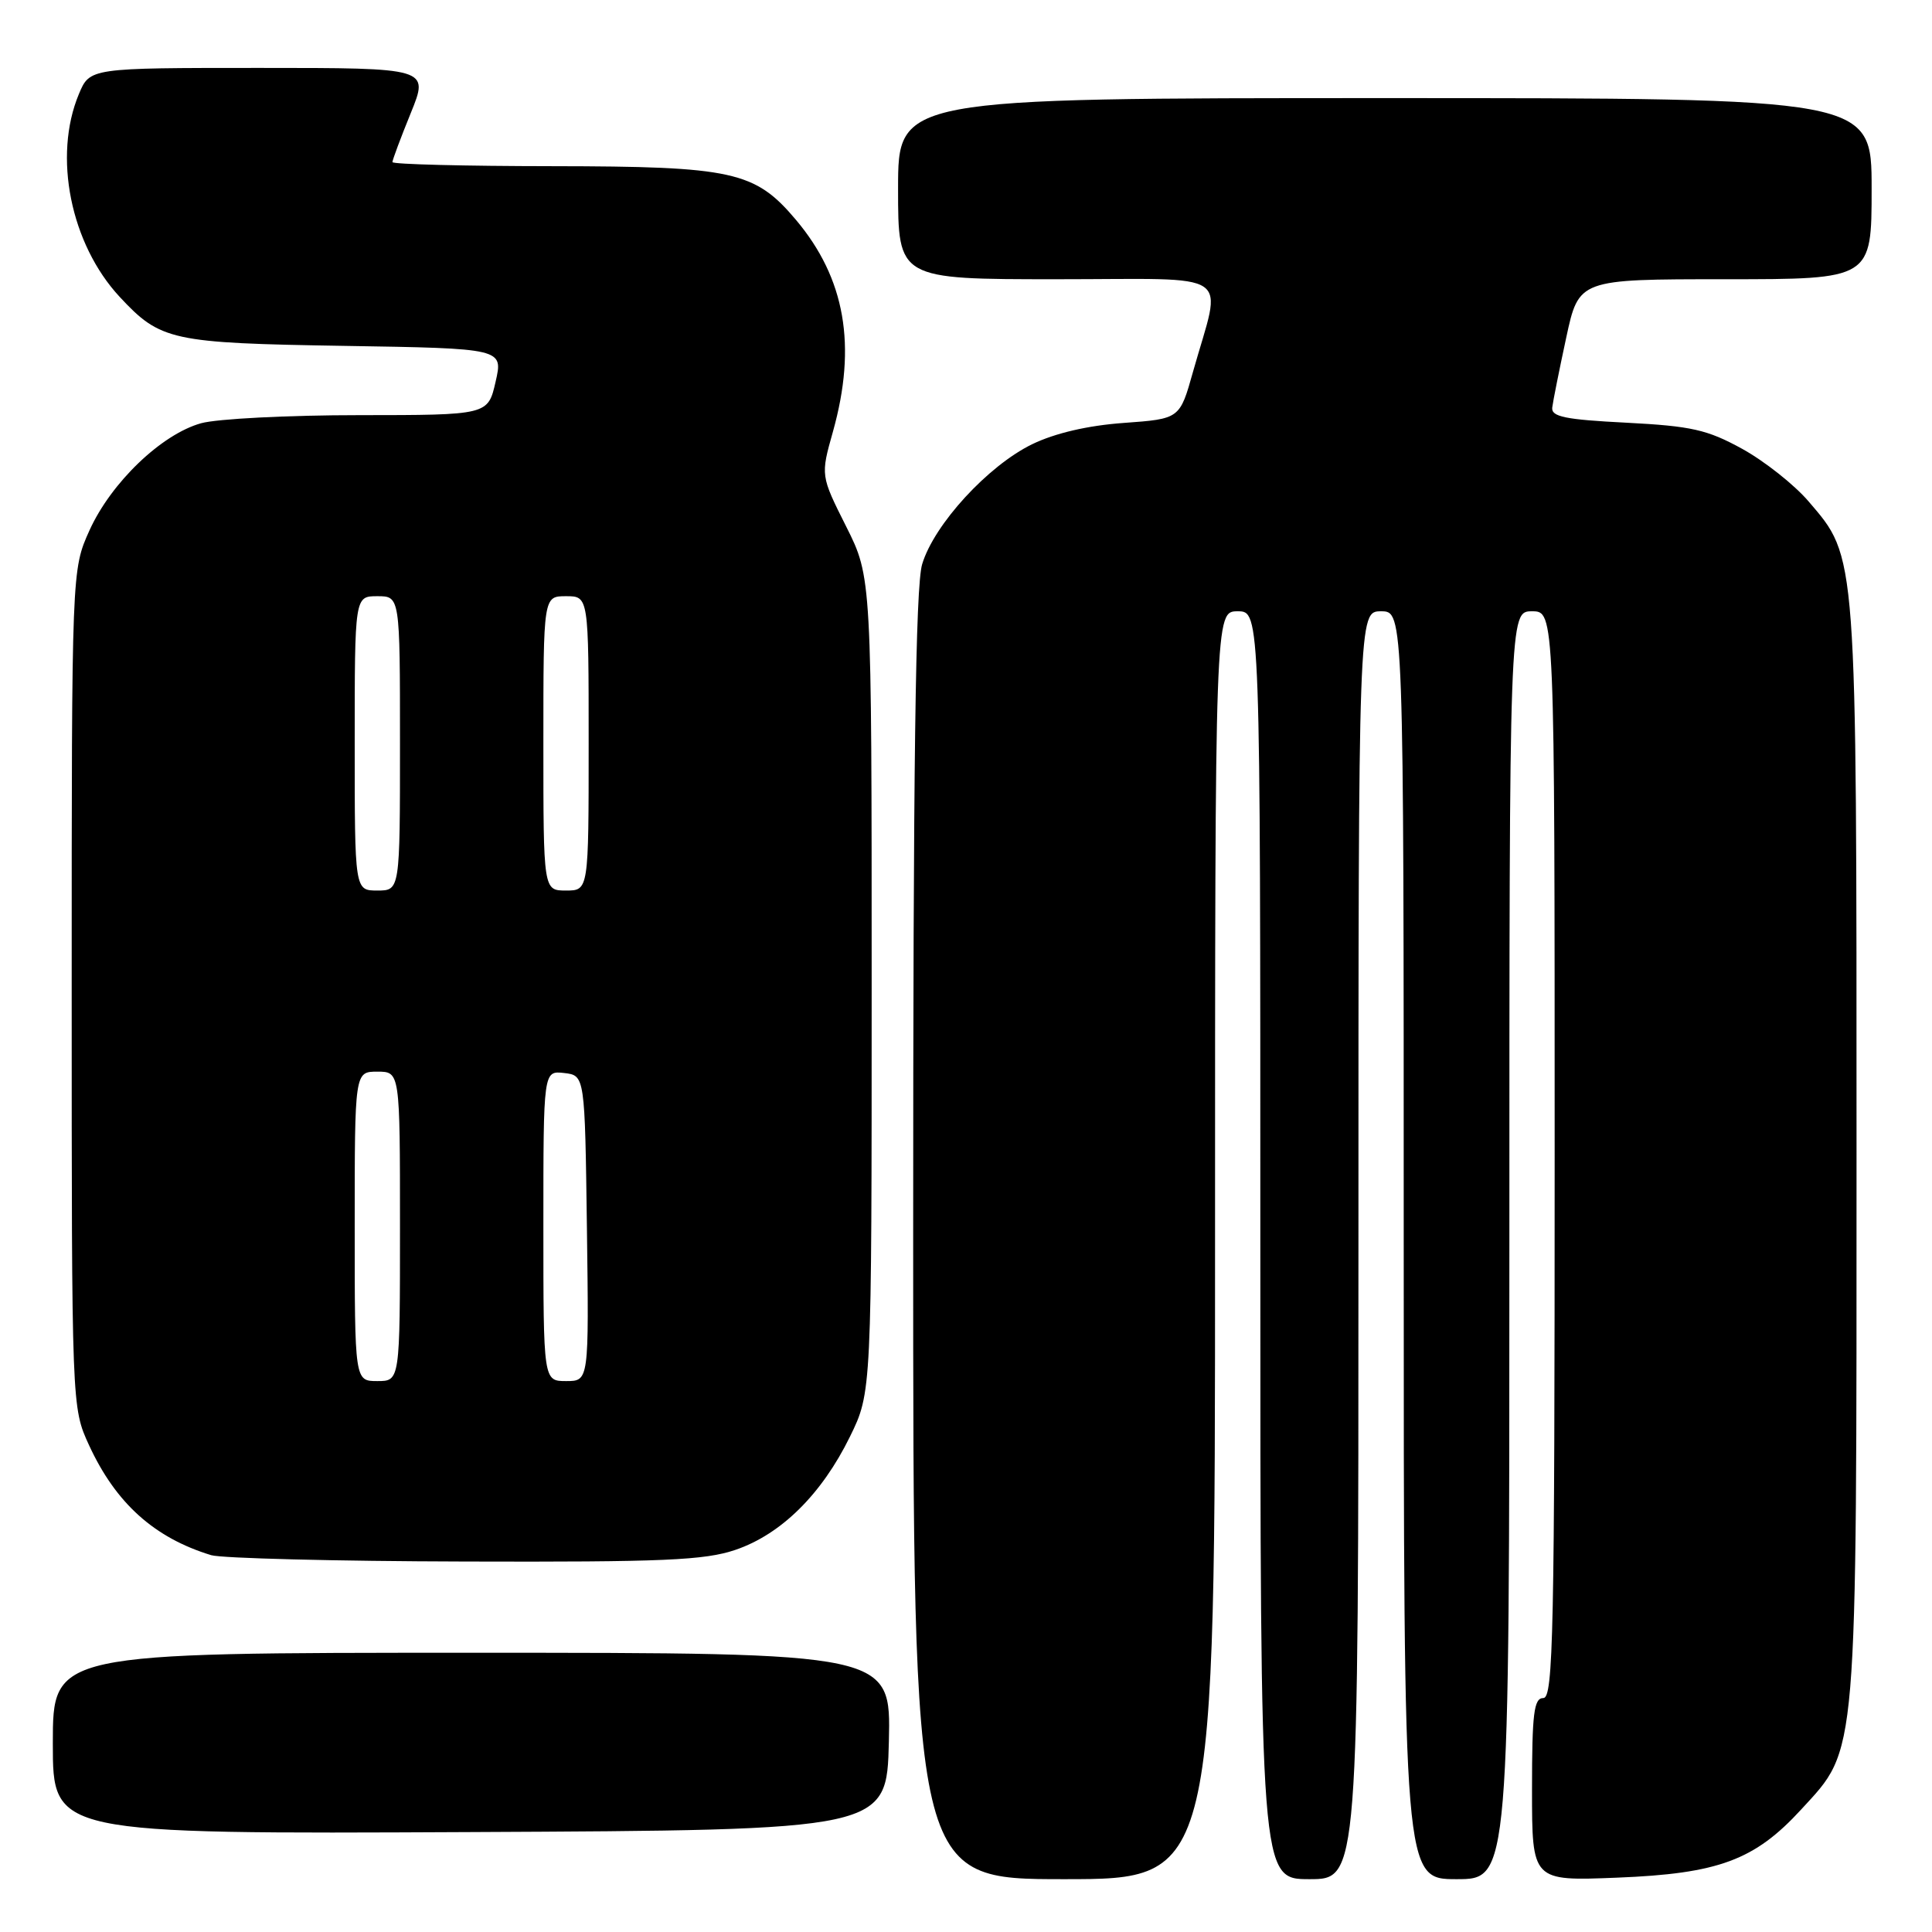 <?xml version="1.0" encoding="UTF-8" standalone="no"?>
<!DOCTYPE svg PUBLIC "-//W3C//DTD SVG 1.1//EN" "http://www.w3.org/Graphics/SVG/1.1/DTD/svg11.dtd" >
<svg xmlns="http://www.w3.org/2000/svg" xmlns:xlink="http://www.w3.org/1999/xlink" version="1.1" viewBox="0 0 256 256">
 <g >
 <path fill="currentColor"
d=" M 161.00 165.00 C 161.00 81.00 161.00 81.00 164.00 81.00 C 167.00 81.00 167.00 81.00 167.00 165.00 C 167.00 249.00 167.00 249.00 173.50 249.00 C 180.00 249.00 180.00 249.00 180.00 165.00 C 180.00 81.00 180.00 81.00 183.00 81.00 C 186.00 81.00 186.00 81.00 186.00 165.00 C 186.00 249.00 186.00 249.00 193.00 249.00 C 200.00 249.00 200.00 249.00 200.00 165.00 C 200.00 81.00 200.00 81.00 203.00 81.00 C 206.00 81.00 206.00 81.00 206.00 153.00 C 206.00 216.33 205.82 225.00 204.50 225.00 C 203.25 225.00 203.00 227.01 203.00 237.13 C 203.00 249.25 203.00 249.25 214.25 248.80 C 227.70 248.27 232.50 246.49 238.68 239.75 C 246.20 231.55 246.00 233.95 246.00 152.50 C 246.00 72.67 246.10 73.98 239.63 66.42 C 237.75 64.23 233.81 61.11 230.86 59.48 C 226.22 56.93 224.15 56.46 215.50 56.01 C 207.39 55.60 205.53 55.22 205.68 54.00 C 205.78 53.17 206.61 49.01 207.53 44.75 C 209.20 37.00 209.20 37.00 228.60 37.00 C 248.00 37.00 248.00 37.00 248.00 25.00 C 248.00 13.00 248.00 13.00 183.50 13.00 C 119.00 13.00 119.00 13.00 119.00 25.00 C 119.00 37.00 119.00 37.00 140.08 37.00 C 164.01 37.00 161.93 35.58 158.08 49.26 C 156.33 55.50 156.33 55.50 148.91 56.04 C 144.15 56.38 139.81 57.39 136.77 58.86 C 130.91 61.71 123.77 69.49 122.19 74.76 C 121.31 77.69 121.00 100.99 121.00 163.87 C 121.00 249.00 121.00 249.00 141.00 249.00 C 161.00 249.00 161.00 249.00 161.00 165.00 Z  M 117.78 230.75 C 118.06 219.00 118.06 219.00 62.53 219.00 C 7.00 219.00 7.00 219.00 7.00 231.01 C 7.00 243.02 7.00 243.02 62.25 242.76 C 117.50 242.50 117.50 242.50 117.78 230.75 Z  M 97.46 205.36 C 103.51 203.30 108.88 197.99 112.61 190.39 C 115.50 184.50 115.50 184.50 115.50 130.50 C 115.50 76.50 115.50 76.50 112.12 69.76 C 108.73 63.01 108.73 63.01 110.37 57.19 C 113.56 45.80 112.00 36.87 105.45 29.11 C 100.03 22.69 97.10 22.05 73.25 22.02 C 61.56 22.01 52.00 21.77 52.00 21.48 C 52.00 21.19 53.09 18.27 54.43 14.98 C 56.86 9.00 56.86 9.00 34.38 9.00 C 11.90 9.00 11.90 9.00 10.45 12.47 C 7.01 20.71 9.35 32.33 15.86 39.34 C 21.26 45.14 22.68 45.46 45.59 45.83 C 66.68 46.17 66.68 46.17 65.67 50.58 C 64.66 55.00 64.66 55.00 47.58 55.01 C 38.19 55.01 28.77 55.49 26.65 56.08 C 21.40 57.54 14.72 63.95 11.86 70.27 C 9.50 75.50 9.50 75.50 9.50 131.00 C 9.50 186.50 9.50 186.50 11.80 191.50 C 15.34 199.18 20.44 203.77 27.99 206.07 C 29.37 206.48 44.48 206.87 61.57 206.91 C 87.92 206.99 93.38 206.75 97.46 205.36 Z  M 47.00 162.50 C 47.00 142.00 47.00 142.00 50.00 142.00 C 53.00 142.00 53.00 142.00 53.00 162.50 C 53.00 183.00 53.00 183.00 50.00 183.00 C 47.00 183.00 47.00 183.00 47.00 162.50 Z  M 72.00 162.43 C 72.00 141.87 72.00 141.87 74.75 142.18 C 77.50 142.50 77.50 142.50 77.77 162.75 C 78.04 183.00 78.04 183.00 75.02 183.00 C 72.00 183.00 72.00 183.00 72.00 162.43 Z  M 47.00 98.50 C 47.00 79.00 47.00 79.00 50.00 79.00 C 53.00 79.00 53.00 79.00 53.00 98.50 C 53.00 118.00 53.00 118.00 50.00 118.00 C 47.00 118.00 47.00 118.00 47.00 98.50 Z  M 72.00 98.50 C 72.00 79.00 72.00 79.00 75.00 79.00 C 78.00 79.00 78.00 79.00 78.00 98.50 C 78.00 118.00 78.00 118.00 75.00 118.00 C 72.00 118.00 72.00 118.00 72.00 98.50 Z "/>
</g>
</svg>